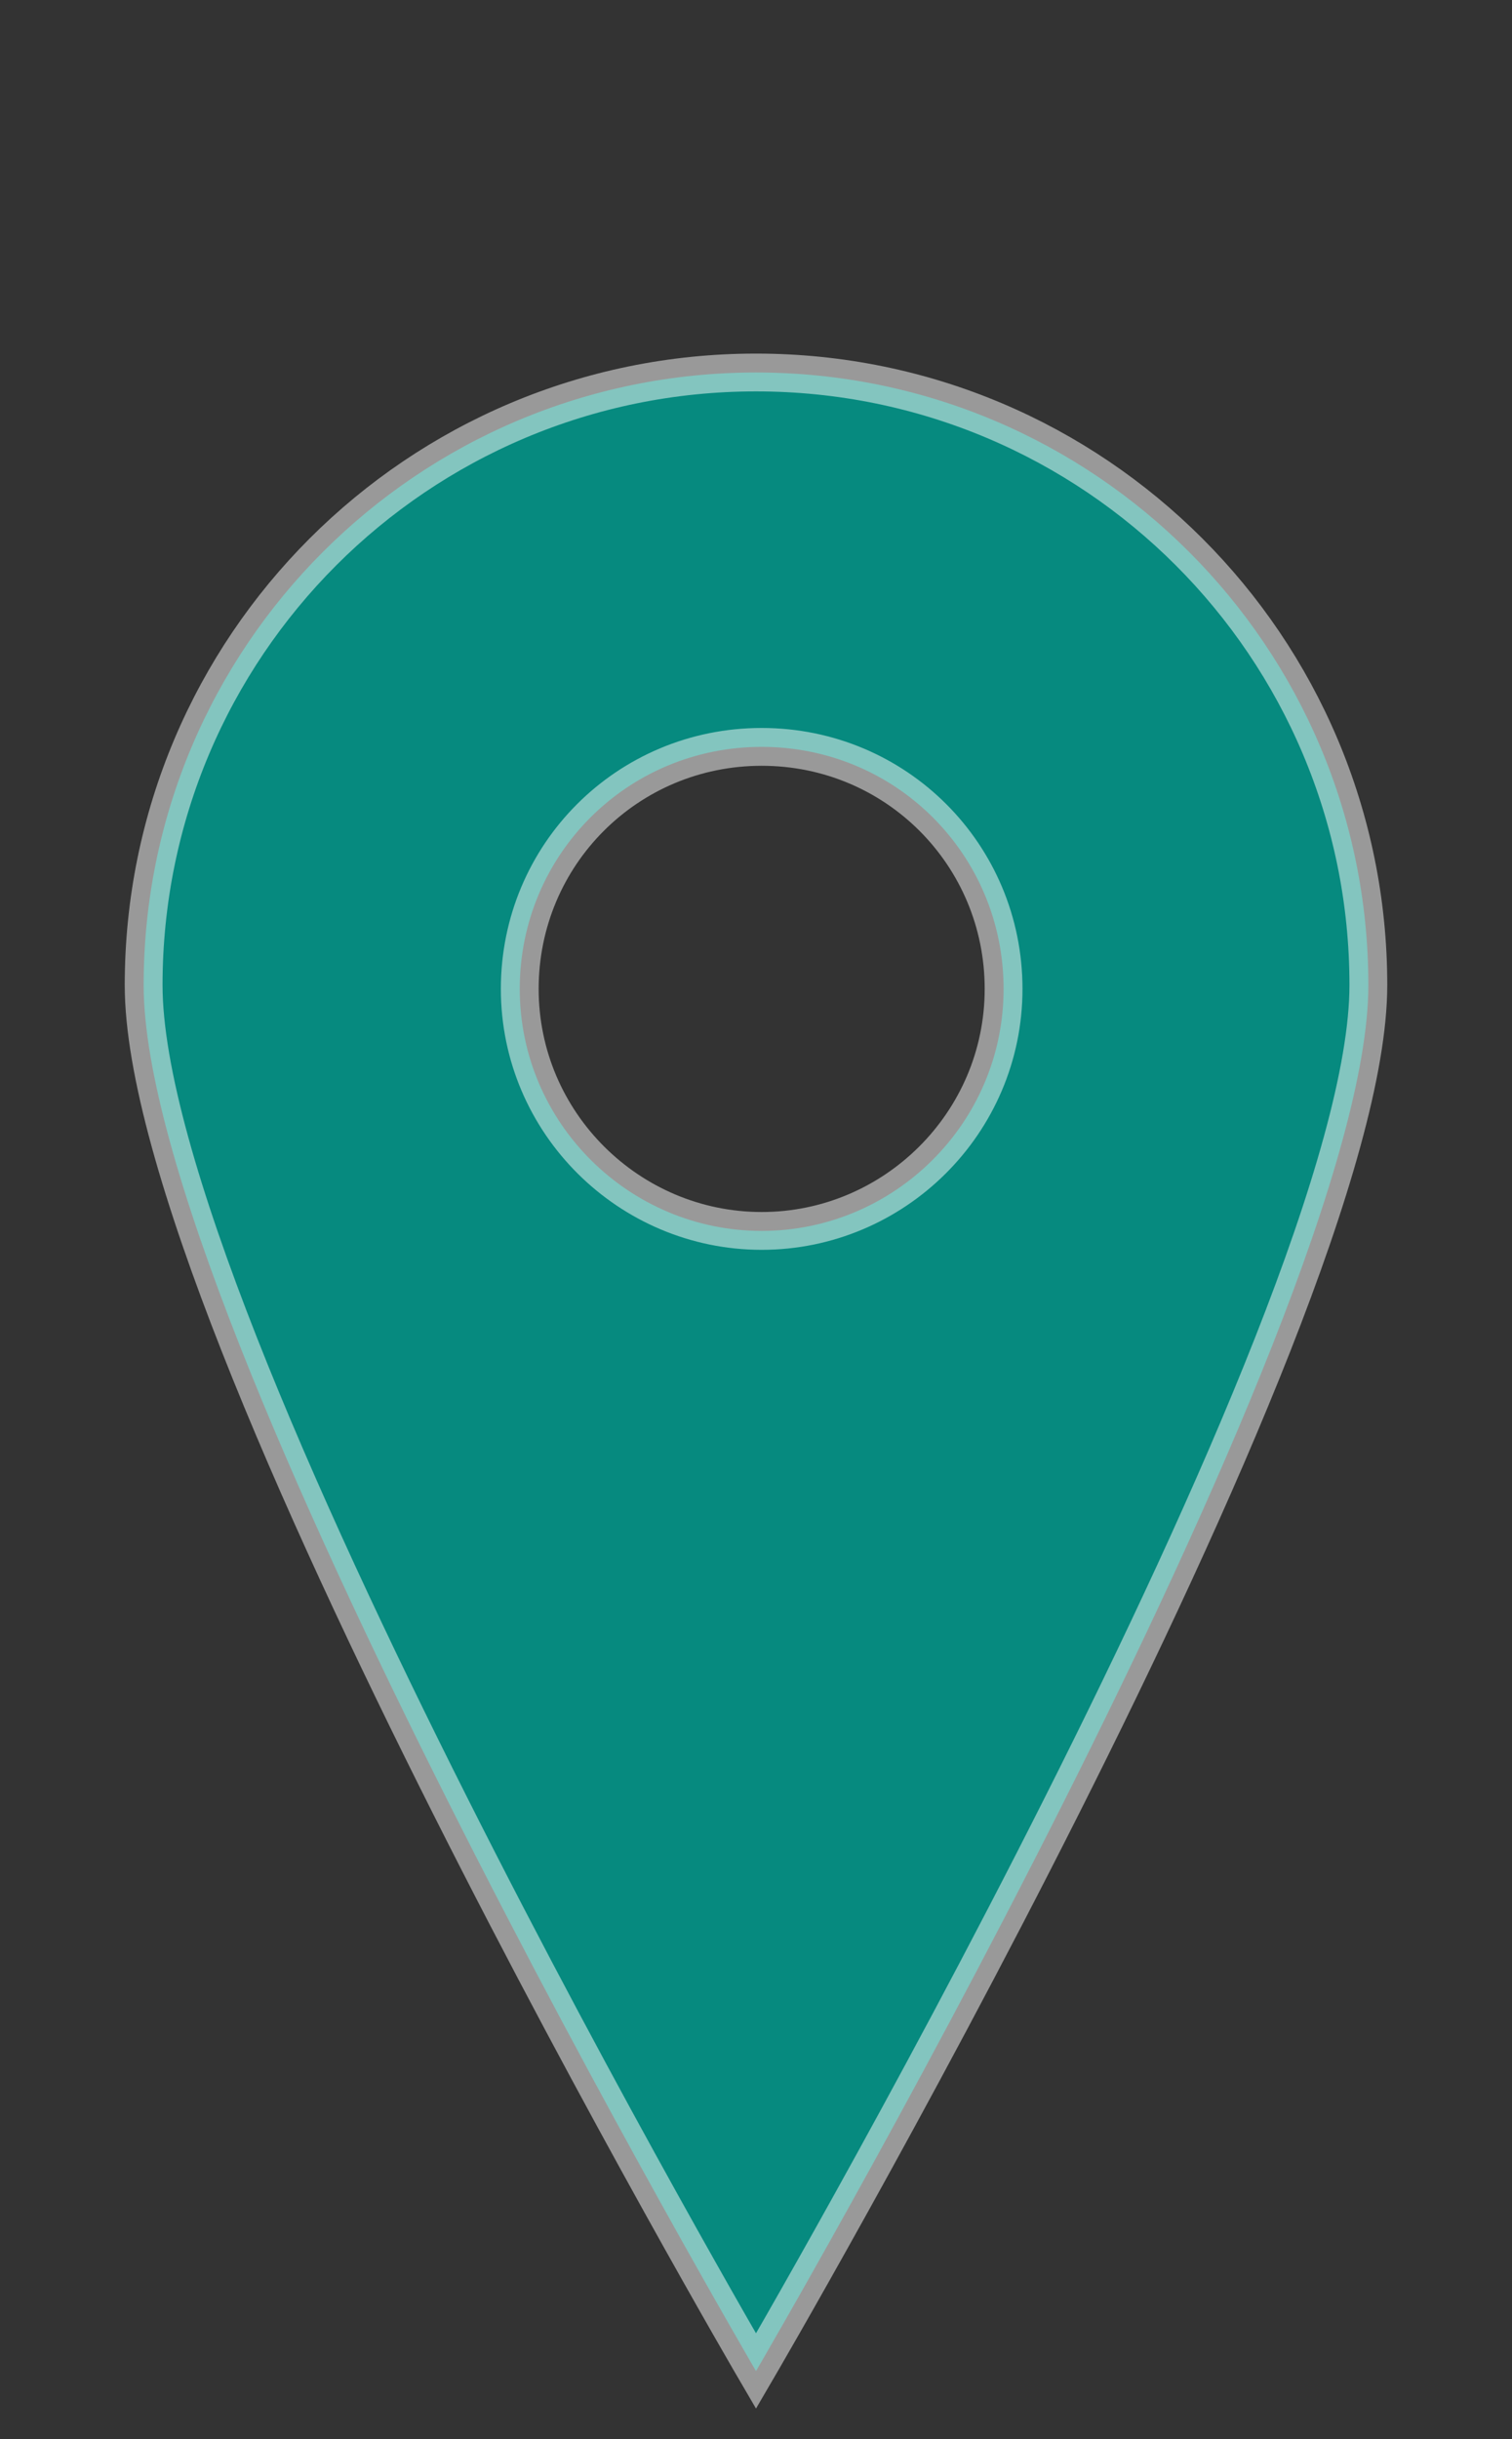 <?xml version="1.0" encoding="utf-8"?>
<!-- Generator: Adobe Illustrator 19.1.0, SVG Export Plug-In . SVG Version: 6.00 Build 0)  -->
<svg version="1.1" id="Layer_1" xmlns:sketch="http://www.bohemiancoding.com/sketch/ns"
	 xmlns="http://www.w3.org/2000/svg" xmlns:xlink="http://www.w3.org/1999/xlink" x="0px" y="0px" viewBox="-265 332 80 129"
	 style="enable-background:new -265 332 80 129;" xml:space="preserve">
<rect x="-265" y="332" width="80" height="129" fill="#333333" stroke="none"/>
<style type="text/css">
	.st0{fill:#068A7F;stroke:#FFFFFF;stroke-width:2;stroke-miterlimit:10;stroke-opacity:0.5;}
</style>
<path id="Pin" class="st0" d="M-225,351.7c-17.9,0-32.4,14.5-32.4,32.4s32.4,73.3,32.4,73.3s32.4-55.4,32.4-73.3
	S-207.1,351.7-225,351.7z M-224.7,397.1c-7,0-12.8-5.7-12.8-12.8s5.7-12.8,12.8-12.8s12.8,5.7,12.8,12.8S-217.7,397.1-224.7,397.1z"
	/>
</svg>

